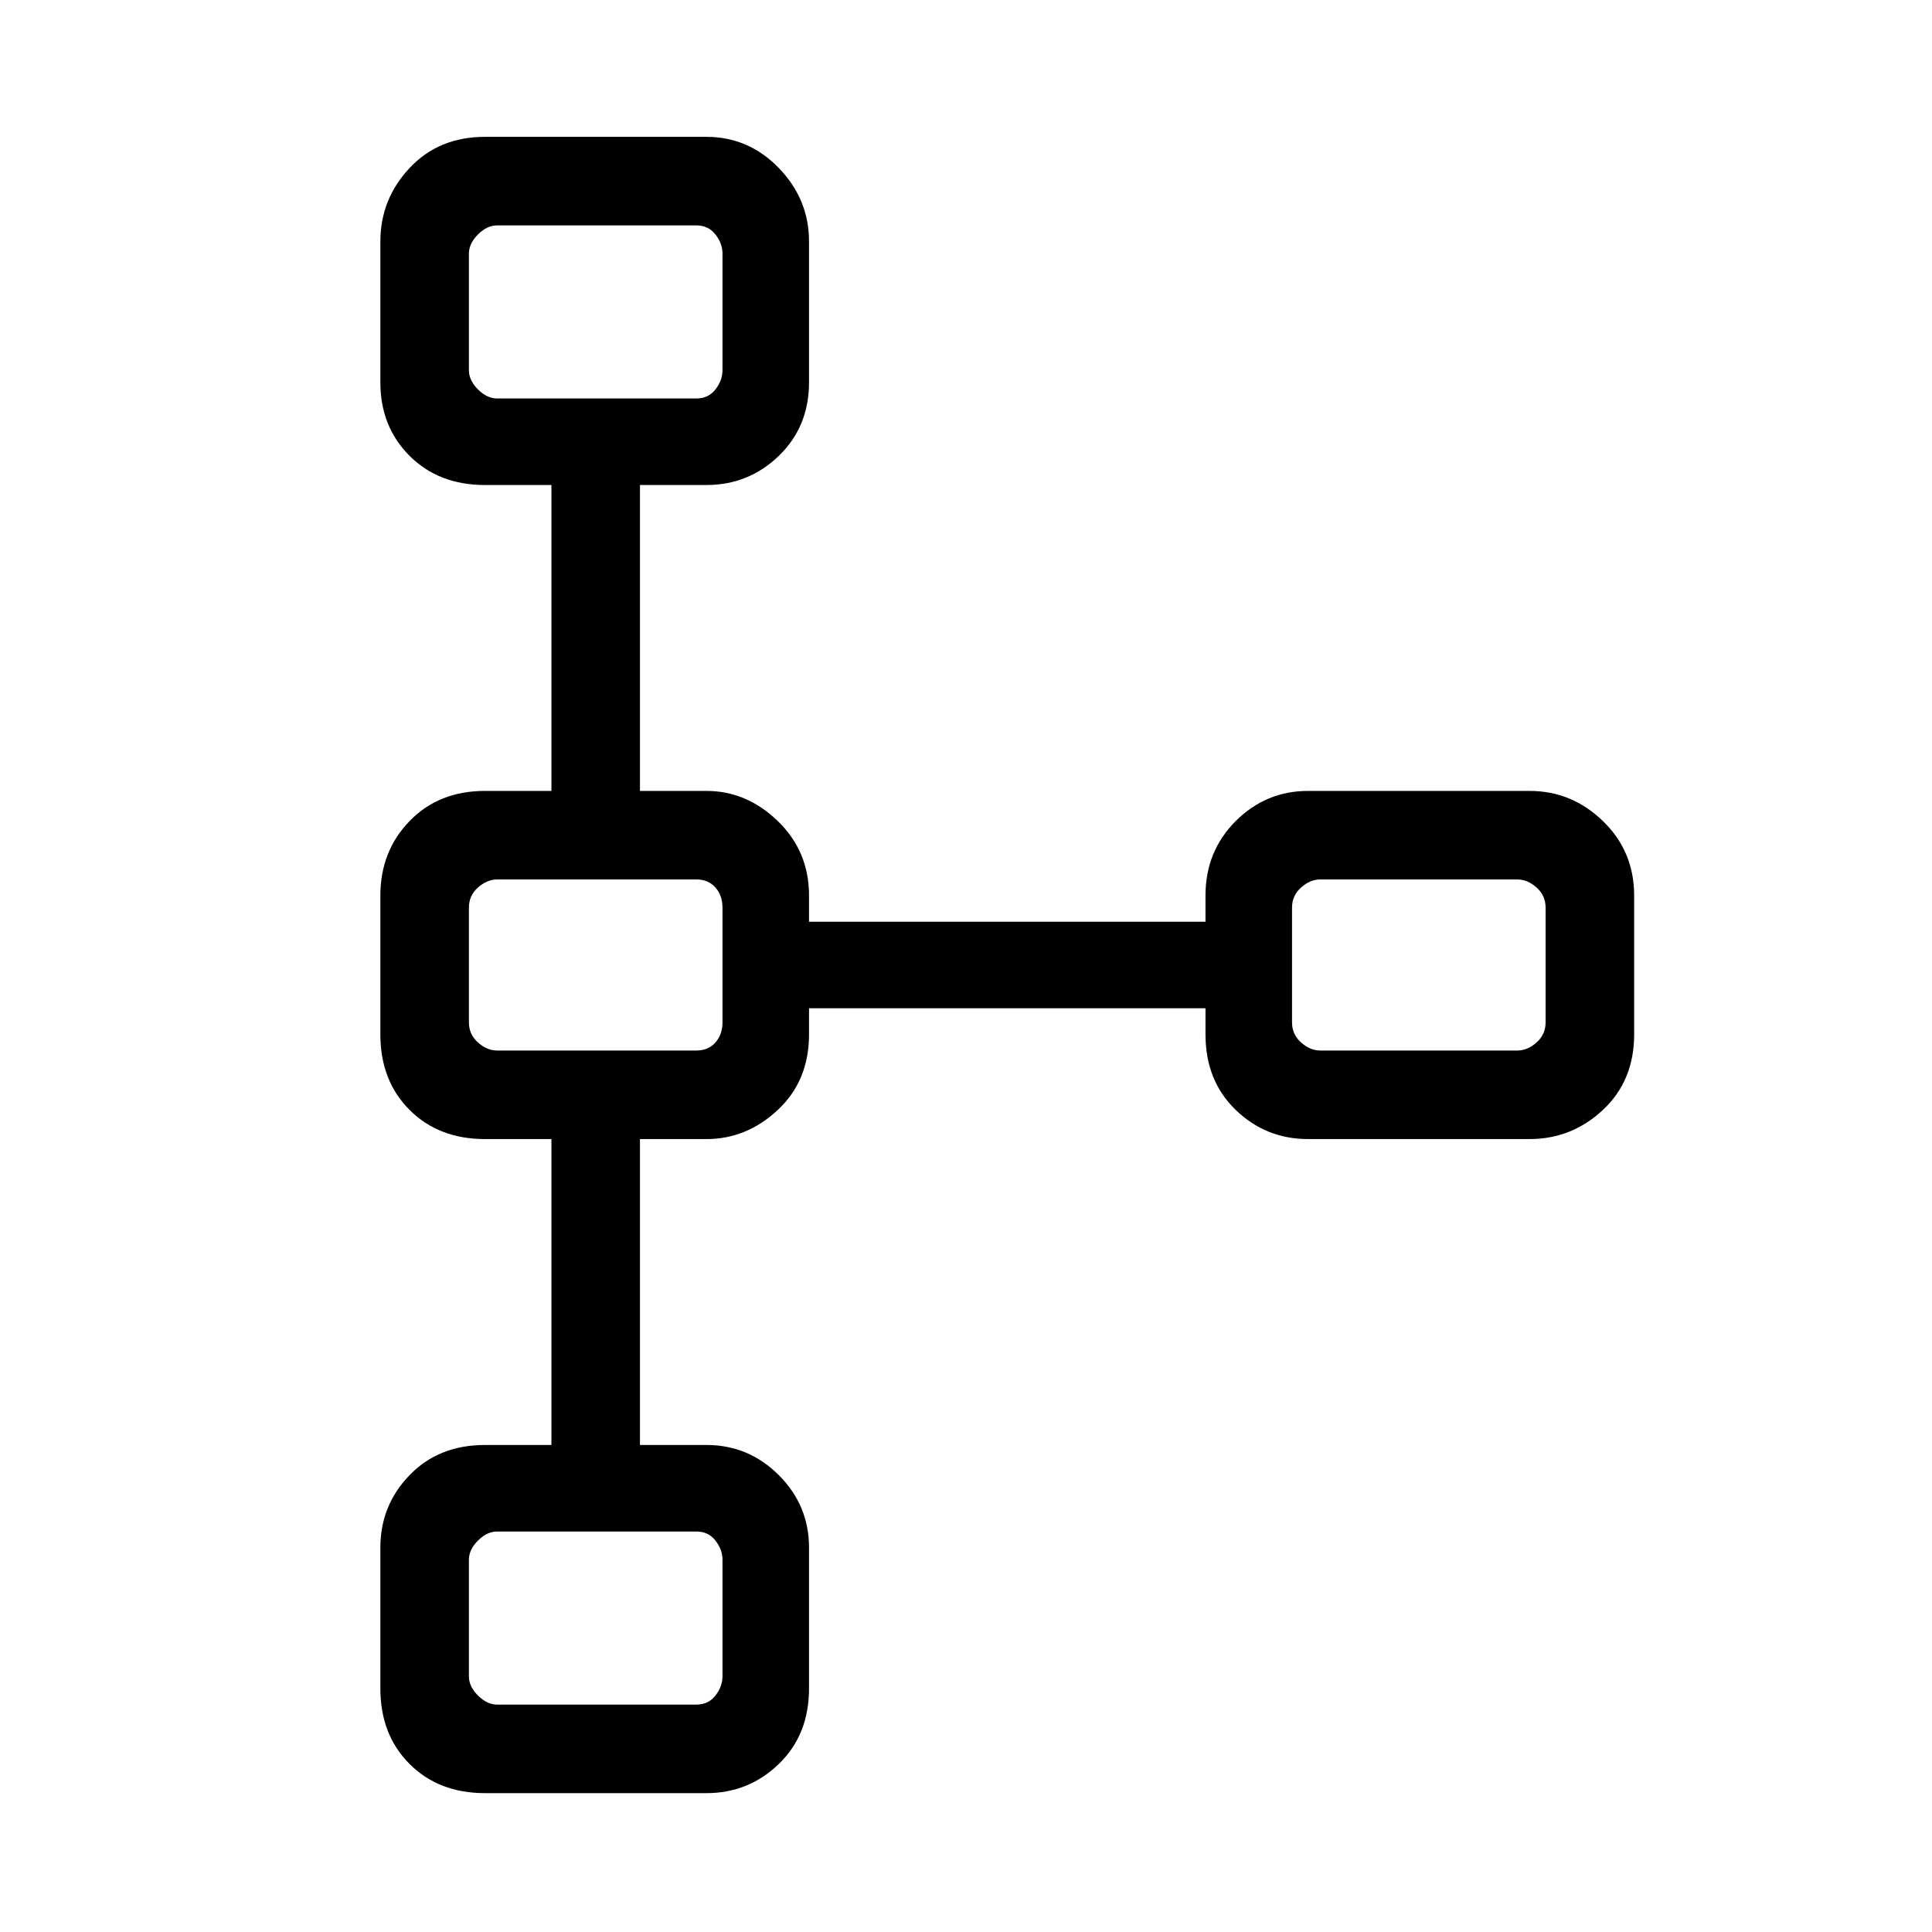 <svg xmlns="http://www.w3.org/2000/svg" height="48" width="48"><path d="M12.05 44.55q-1.15 0-1.875-.725-.725-.725-.725-1.875v-3.5q0-1.05.725-1.8t1.875-.75h1.65v-7.6h-1.65q-1.15 0-1.875-.725-.725-.725-.725-1.875v-3.45q0-1.1.725-1.85t1.875-.75h1.65v-7.6h-1.65q-1.15 0-1.875-.725Q9.45 10.6 9.45 9.5V6q0-1.05.725-1.825Q10.9 3.4 12.05 3.4h5.5q1.05 0 1.8.775T20.1 6v3.5q0 1.1-.75 1.825-.75.725-1.8.725H15.9v7.6h1.65q1 0 1.775.75.775.75.775 1.85v.65h9.85v-.65q0-1.1.75-1.85t1.8-.75H38q1.05 0 1.825.75.775.75.775 1.85v3.45q0 1.15-.775 1.875-.775.725-1.825.725h-5.5q-1.05 0-1.8-.725t-.75-1.875v-.65H20.1v.65q0 1.15-.775 1.875-.775.725-1.775.725H15.9v7.6h1.65q1.05 0 1.8.75t.75 1.8v3.5q0 1.15-.75 1.875-.75.725-1.8.725Zm.3-2.2h4.95q.3 0 .475-.225t.175-.475v-2.9q0-.25-.175-.475-.175-.225-.475-.225h-4.95q-.25 0-.475.225-.225.225-.225.475v2.9q0 .25.225.475.225.225.475.225Zm0-16.25h4.95q.3 0 .475-.2t.175-.5v-2.85q0-.3-.175-.5t-.475-.2h-4.95q-.25 0-.475.2-.225.2-.225.5v2.85q0 .3.225.5t.475.2Zm20.45 0h4.9q.25 0 .475-.2.225-.2.225-.5v-2.85q0-.3-.225-.5t-.475-.2h-4.9q-.25 0-.475.2-.225.2-.225.5v2.85q0 .3.225.5t.475.2ZM12.35 9.9h4.95q.3 0 .475-.225t.175-.475V6.3q0-.25-.175-.475Q17.6 5.6 17.3 5.6h-4.95q-.25 0-.475.225-.225.225-.225.475v2.9q0 .25.225.475.225.225.475.225Zm2.4-2.15ZM35.25 24Zm-20.5 0Zm0 16.25Z"/></svg>
